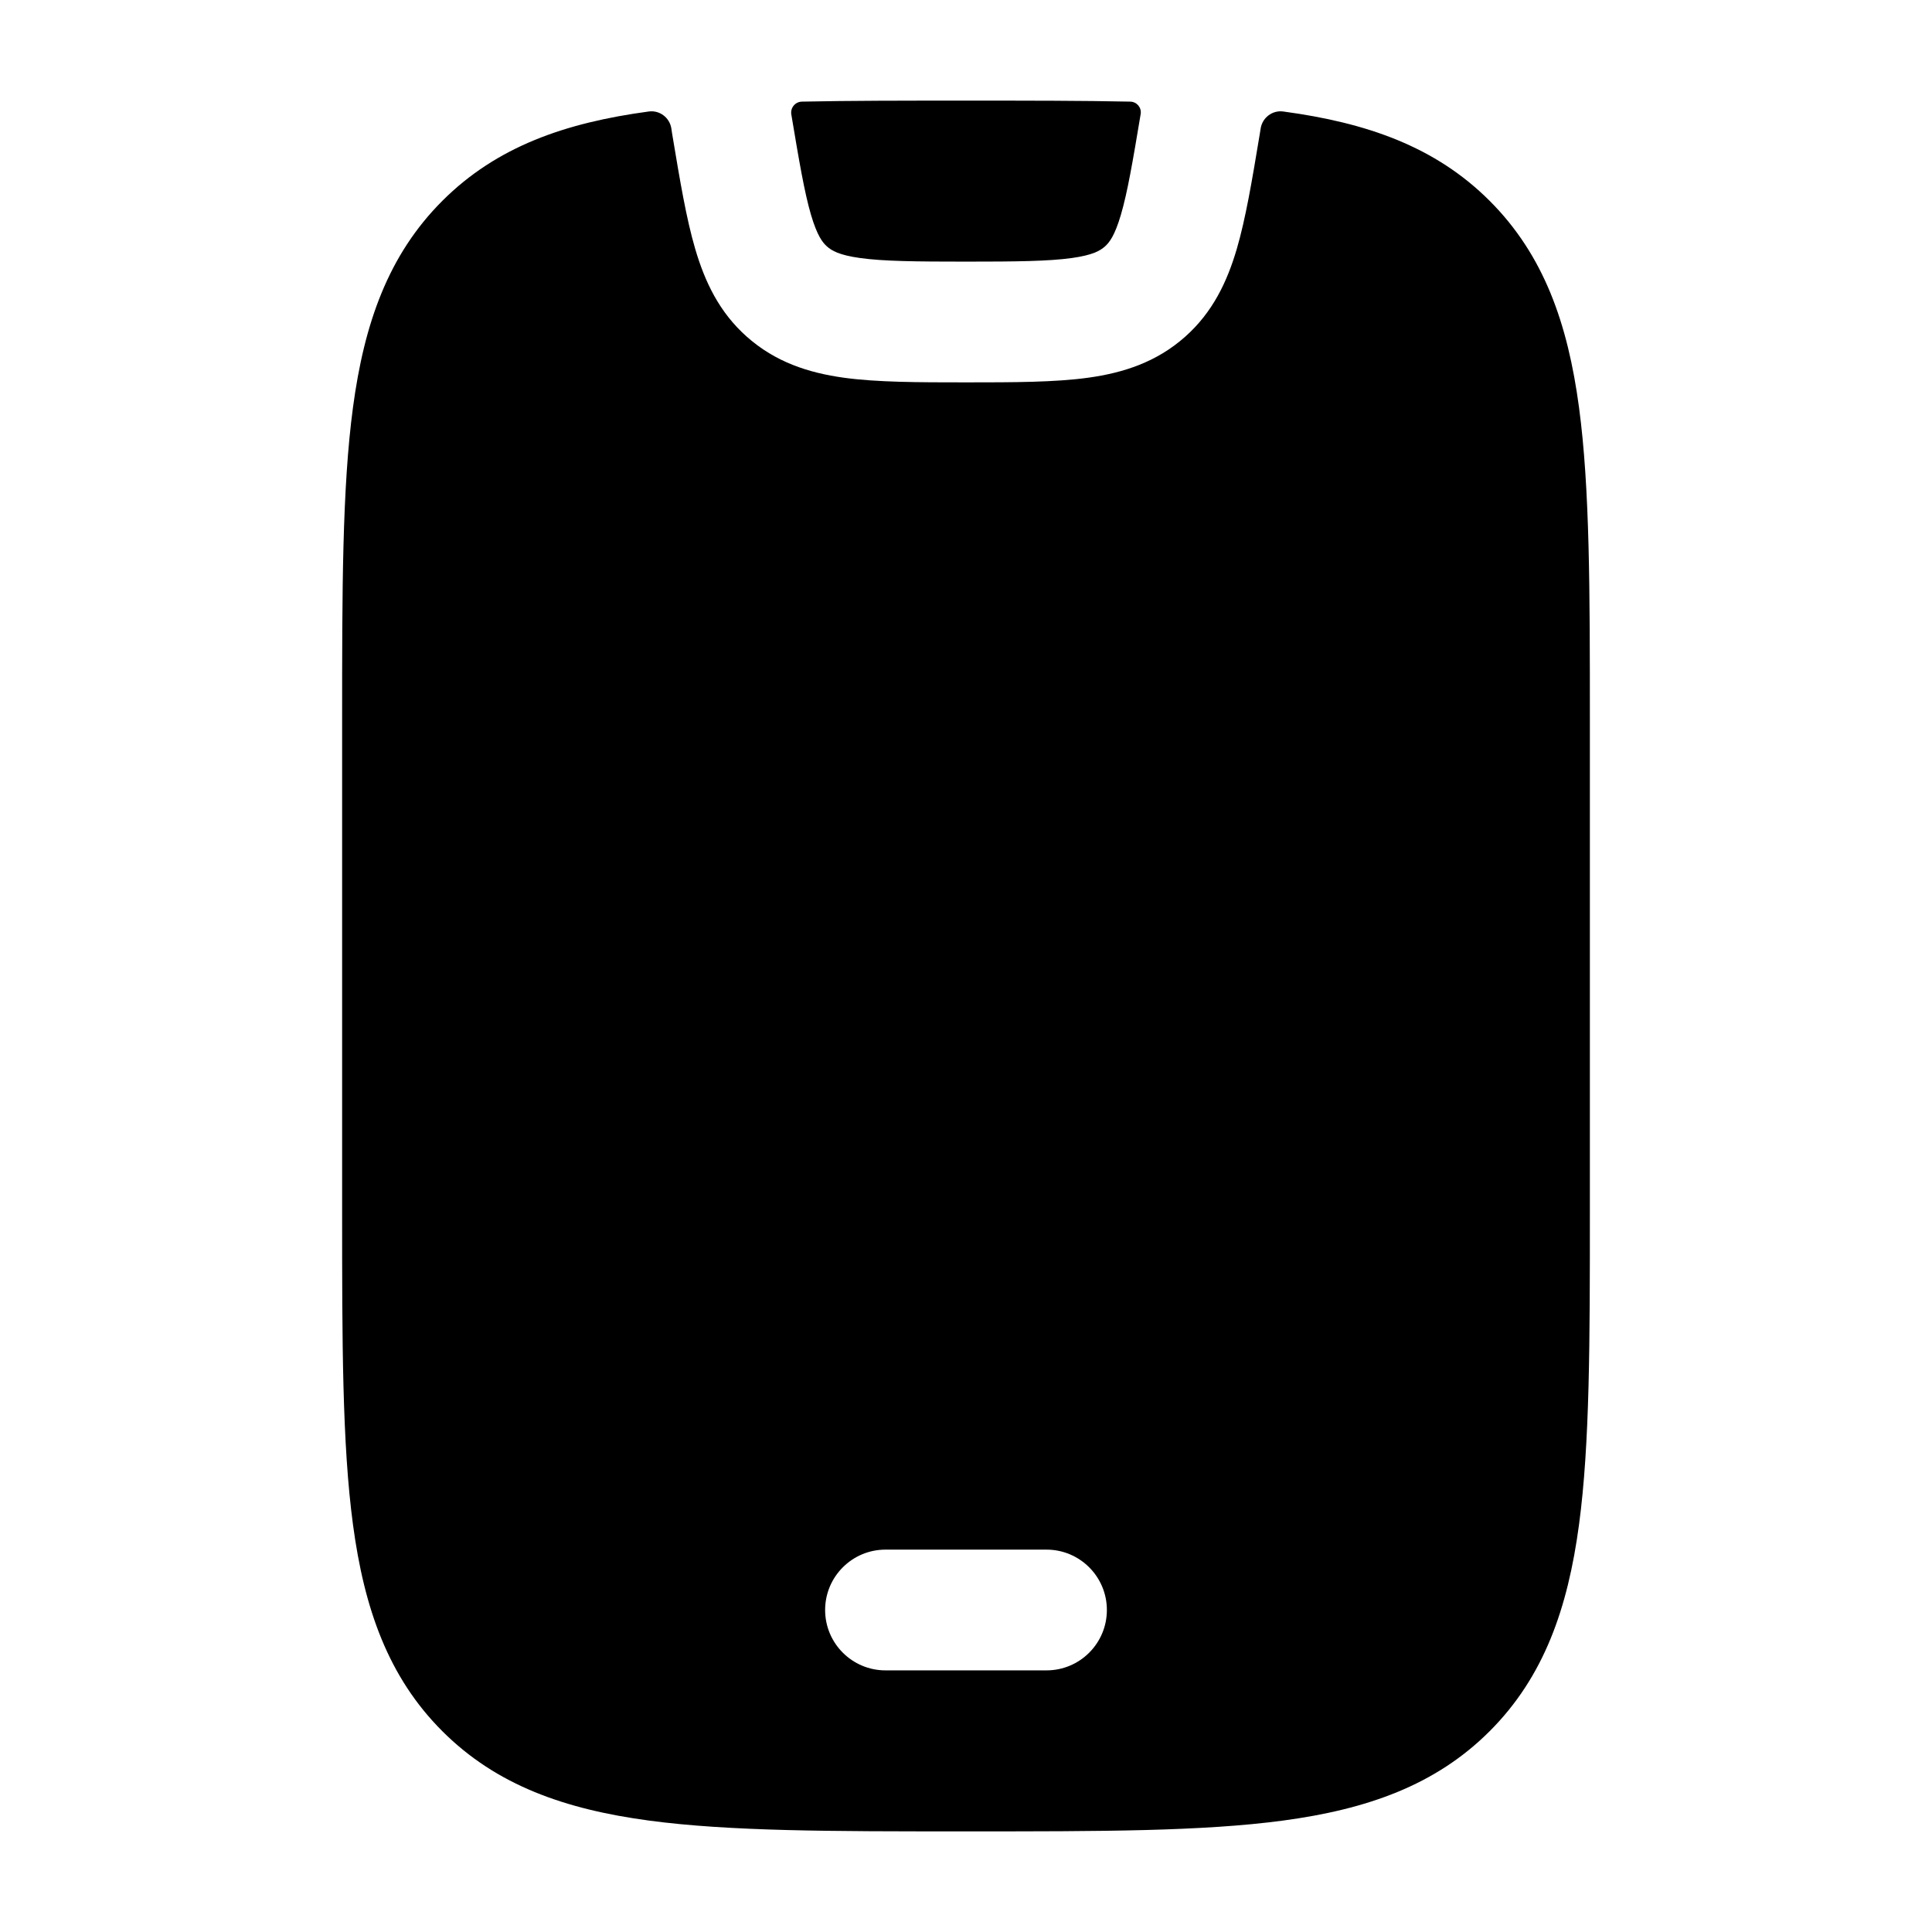 <svg width="48" height="48" viewBox="0 0 48 48" fill="none" xmlns="http://www.w3.org/2000/svg">
<path fill-rule="evenodd" clip-rule="evenodd" d="M28.083 2.525C28.244 2.529 28.364 2.672 28.34 2.831C28.142 4.019 28.012 4.779 27.848 5.337C27.695 5.859 27.559 6.028 27.453 6.122C27.336 6.226 27.154 6.338 26.626 6.411C26.047 6.491 25.257 6.5 23.999 6.5C22.741 6.5 21.951 6.491 21.372 6.411C20.844 6.338 20.662 6.226 20.545 6.122C20.439 6.028 20.303 5.859 20.149 5.337C19.986 4.78 19.857 4.022 19.659 2.837C19.636 2.675 19.759 2.528 19.923 2.525C21.118 2.5 22.436 2.5 23.887 2.5H24.111C25.565 2.5 26.886 2.5 28.083 2.525ZM16.119 2.77C16.393 2.733 16.642 2.927 16.681 3.2L16.693 3.283L16.698 3.315L16.712 3.399C16.893 4.484 17.05 5.428 17.272 6.183C17.51 6.994 17.867 7.756 18.555 8.366C19.266 8.997 20.085 9.262 20.962 9.384C21.789 9.498 22.81 9.5 24 9.5C25.189 9.5 26.21 9.498 27.037 9.384C27.915 9.262 28.734 8.997 29.445 8.366C30.132 7.756 30.49 6.994 30.728 6.183C30.949 5.428 31.107 4.484 31.287 3.399L31.301 3.315L31.32 3.196C31.361 2.925 31.609 2.734 31.881 2.77C33.953 3.049 35.66 3.64 37.01 4.99C38.361 6.34 38.952 8.047 39.23 10.12C39.5 12.126 39.5 14.684 39.5 17.889V30.112C39.5 33.317 39.5 35.875 39.23 37.881C38.952 39.954 38.361 41.661 37.01 43.011C35.66 44.361 33.953 44.952 31.881 45.231C29.875 45.501 27.317 45.5 24.111 45.5H23.889C20.683 45.5 18.125 45.501 16.119 45.231C14.047 44.952 12.34 44.361 10.99 43.011C9.639 41.661 9.048 39.954 8.77 37.881C8.5 35.875 8.5 33.317 8.5 30.112V17.889C8.5 14.684 8.5 12.126 8.77 10.12C9.048 8.047 9.639 6.34 10.99 4.99C12.34 3.64 14.047 3.049 16.119 2.77ZM20.5 40C20.5 39.172 21.172 38.5 22 38.5H26C26.828 38.5 27.5 39.172 27.5 40C27.5 40.828 26.828 41.5 26 41.5H22C21.172 41.5 20.5 40.828 20.5 40Z" fill="black"/>
</svg>
